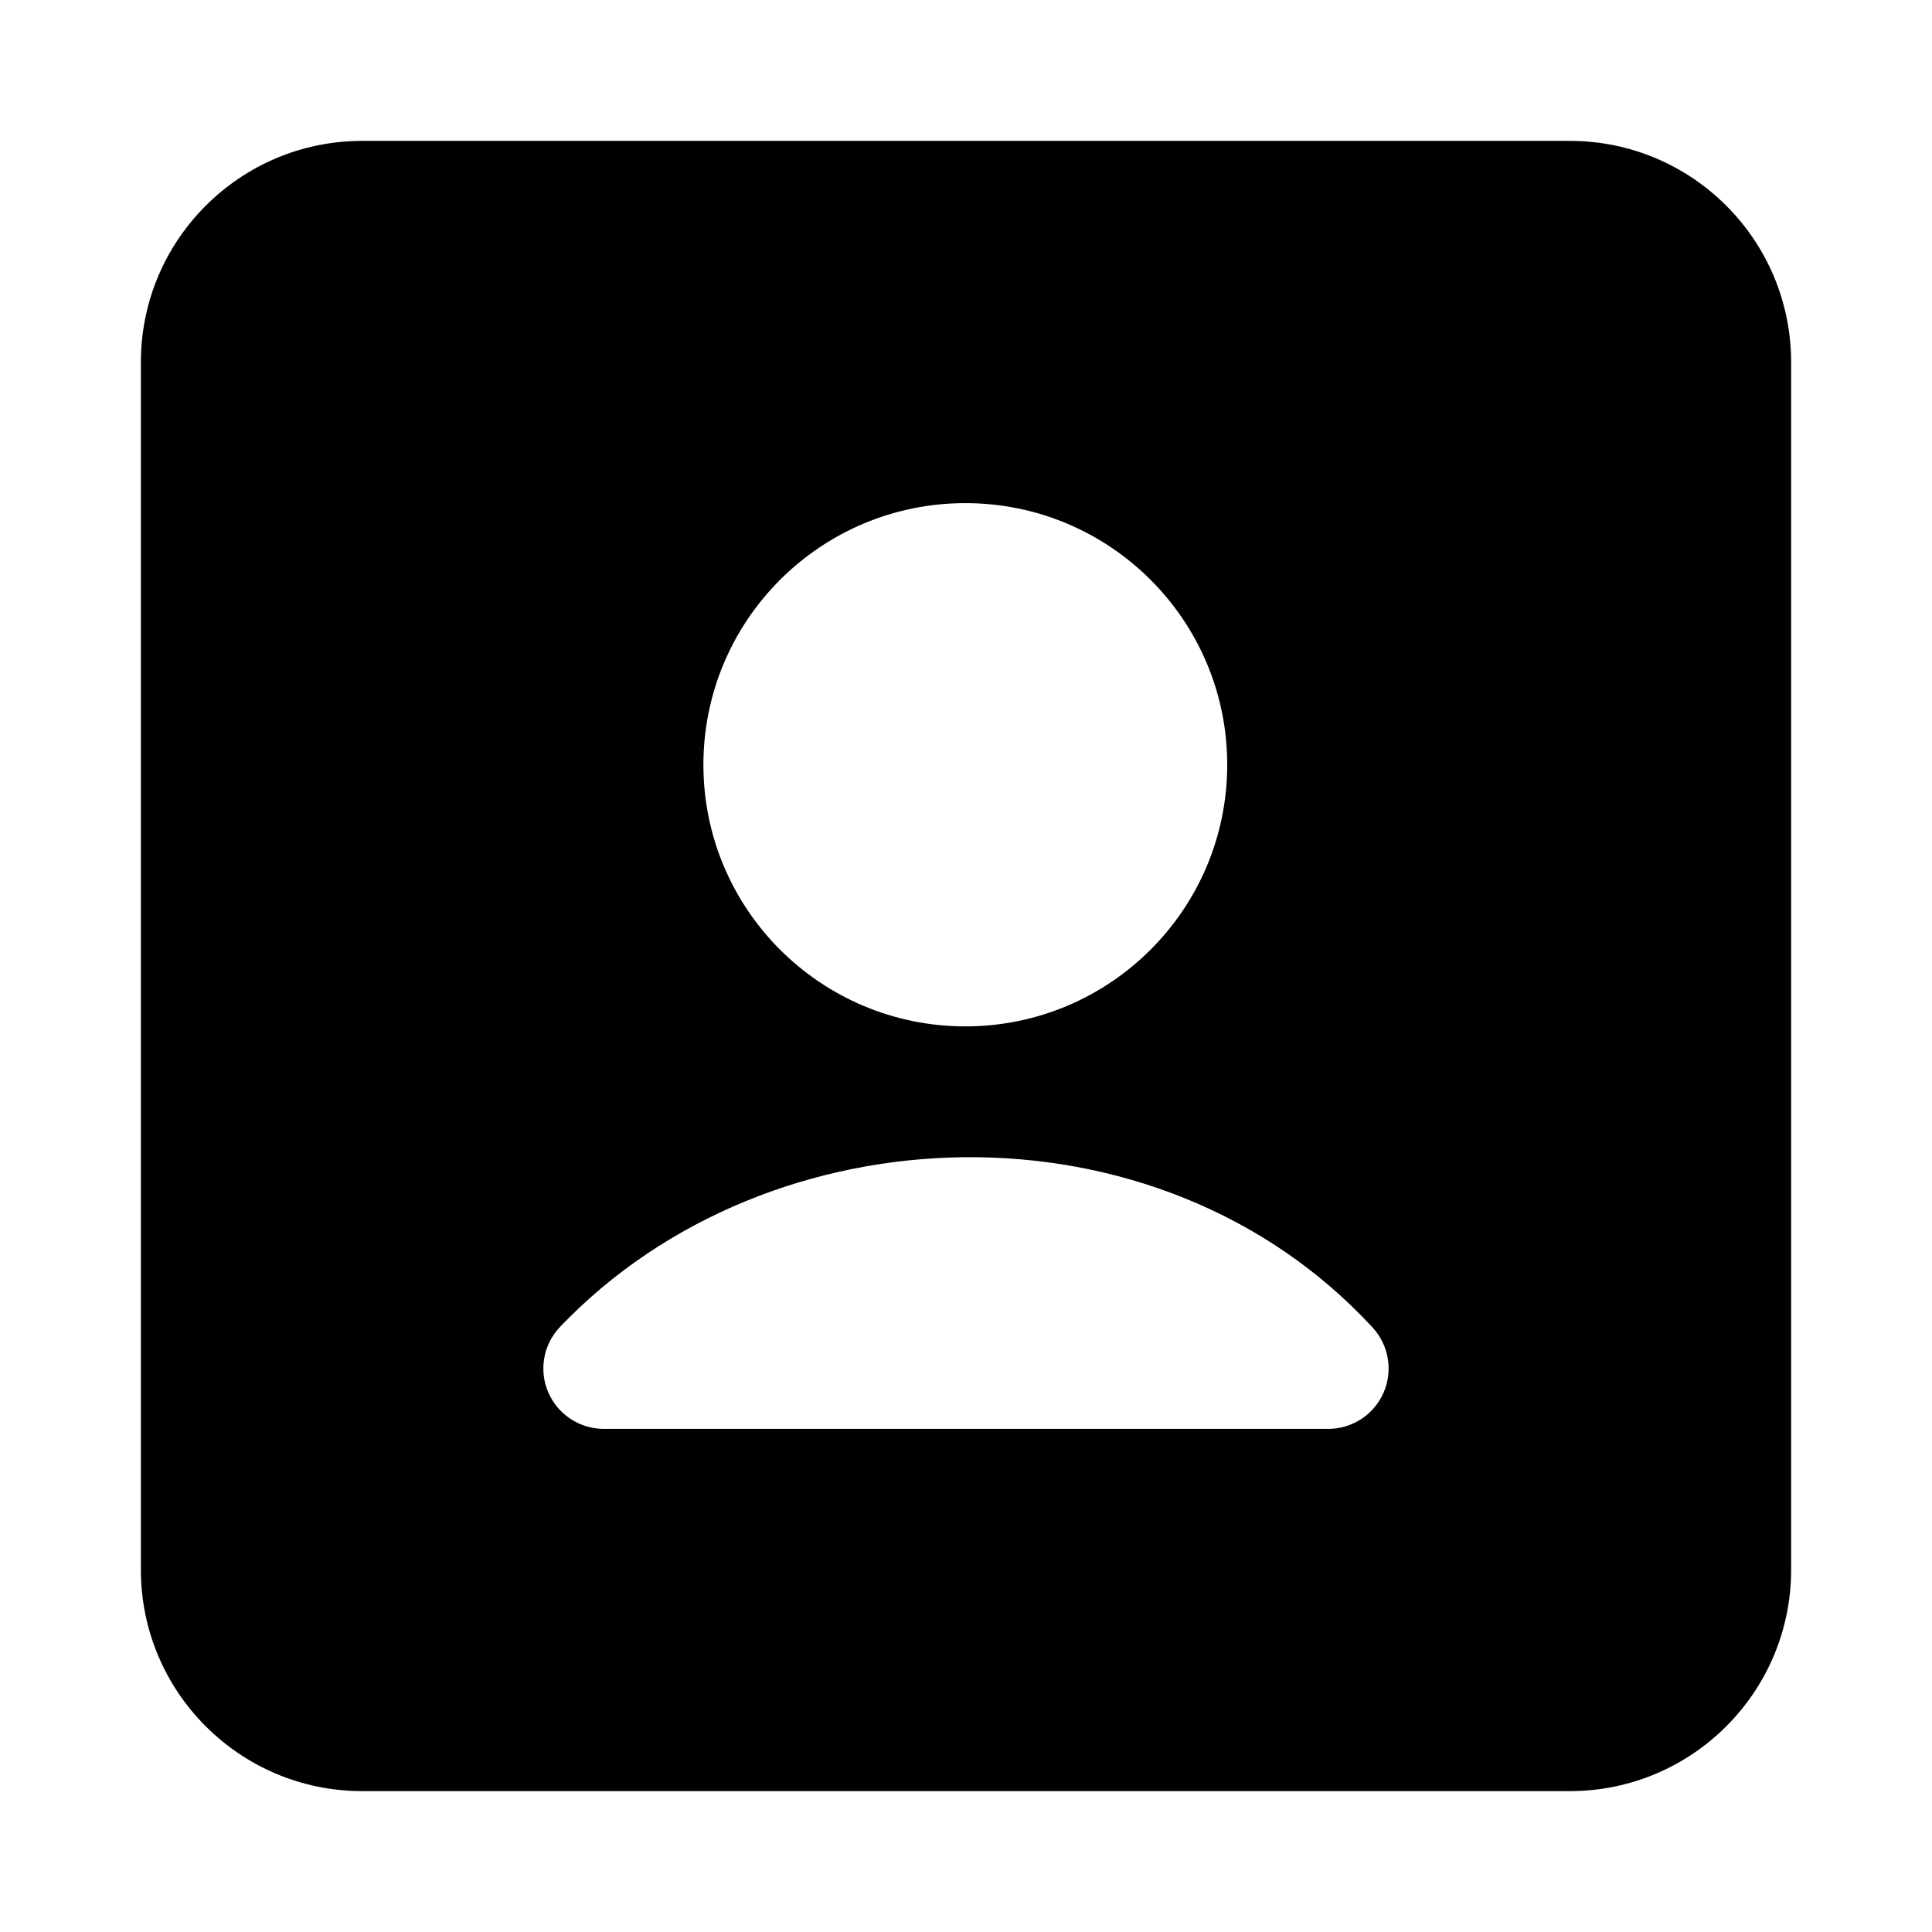 <svg width="24" height="24" viewBox="0 0 24 24" xmlns="http://www.w3.org/2000/svg">
    <path fill-rule="evenodd" clip-rule="evenodd" d="M4.5 1.75C2.981 1.75 1.75 2.981 1.75 4.5V19.5C1.75 21.019 2.981 22.25 4.5 22.25H19.5C21.019 22.25 22.25 21.019 22.25 19.5V4.5C22.25 2.981 21.019 1.75 19.5 1.75H4.5ZM11.992 6.25C10.196 6.25 8.738 7.704 8.738 9.5C8.738 11.296 10.196 12.75 11.992 12.75C13.787 12.75 15.245 11.296 15.245 9.5C15.245 7.704 13.787 6.25 11.992 6.25ZM17.052 16.492C14.384 13.598 9.571 13.745 6.958 16.482C6.75 16.699 6.692 17.019 6.81 17.295C6.929 17.571 7.2 17.75 7.5 17.75H16.5C16.798 17.75 17.067 17.574 17.187 17.301C17.306 17.028 17.253 16.711 17.052 16.492Z"/>
</svg>
